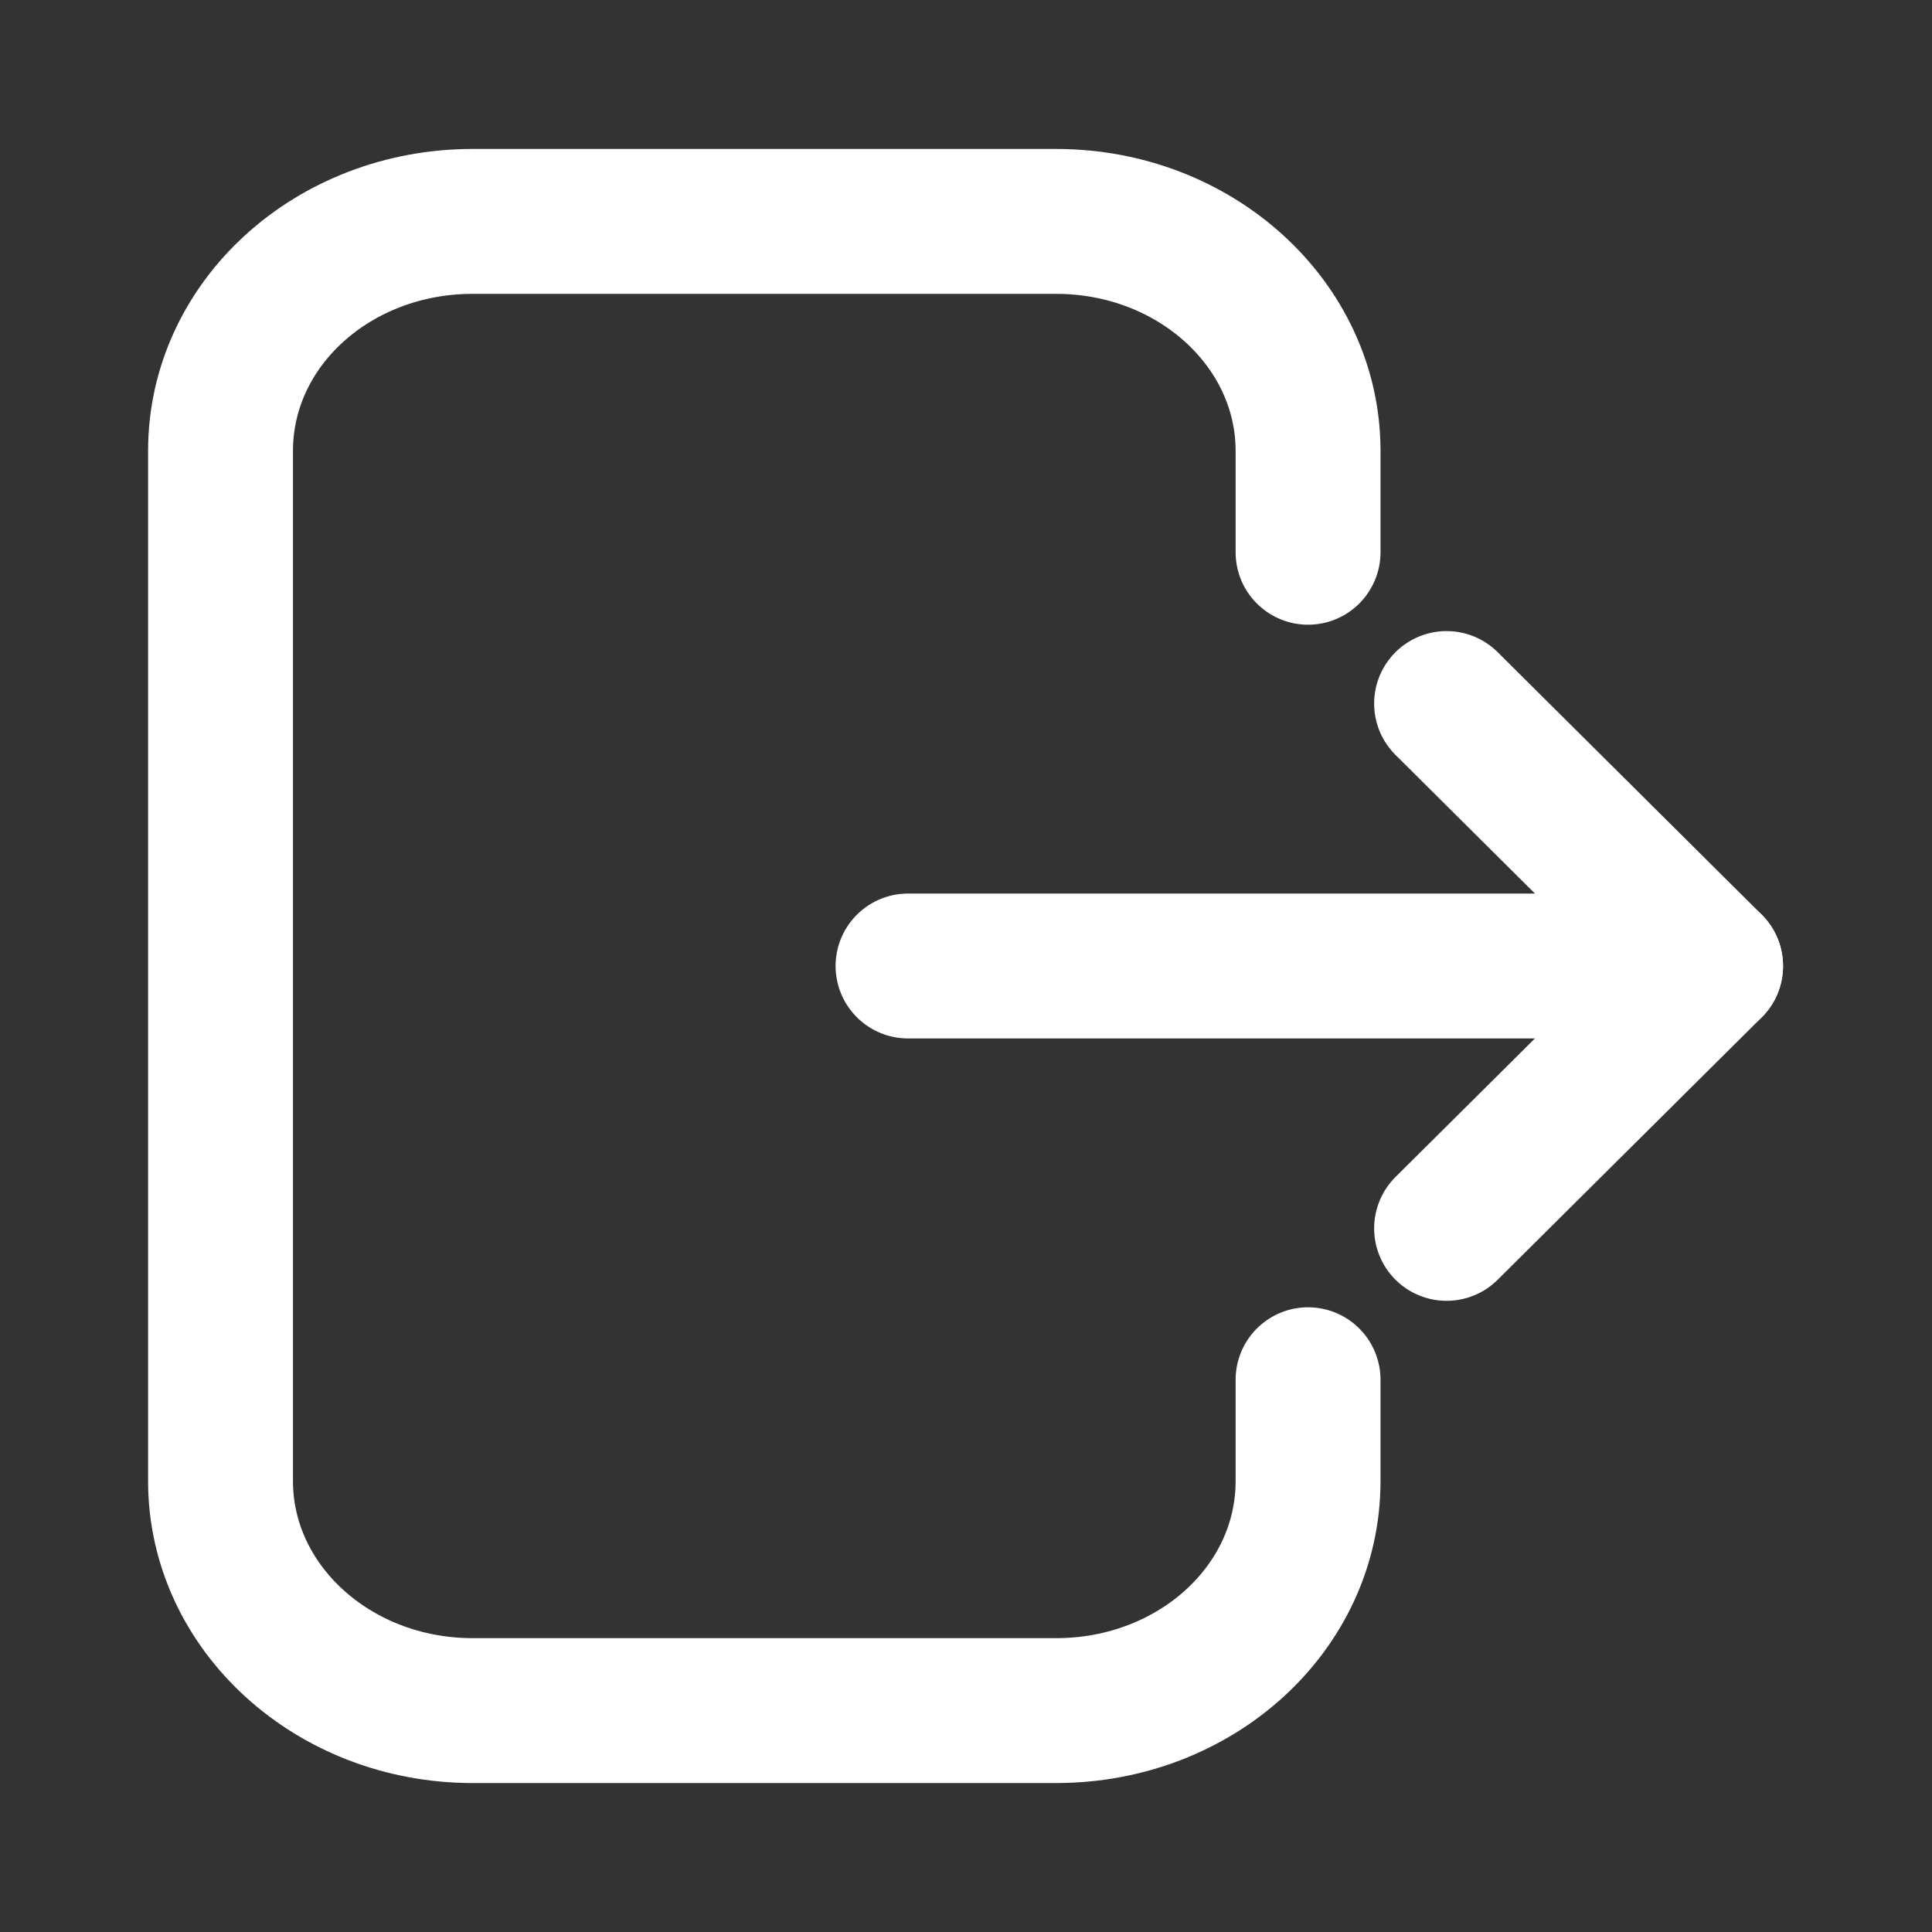 <svg width="20" height="20" viewBox="0 0 20 20" fill="none" xmlns="http://www.w3.org/2000/svg">
<rect x="0" y="0" width="20" height="20" fill="#333333" stroke="none"/>
<path d="M13.541 14.283V15.333C13.541 16.65 12.375 17.708 10.933 17.708H4.892C3.45 17.708 2.283 16.642 2.283 15.333V4.667C2.283 3.35 3.45 2.292 4.892 2.292H10.933C12.375 2.292 13.541 3.358 13.541 4.667V5.717" stroke="white" stroke-width="1.5" stroke-linecap="round" stroke-linejoin="round"/>
<path d="M9.4 10H17.692" stroke="white" stroke-width="1.5" stroke-linecap="round" stroke-linejoin="round"/>
<path d="M17.708 10L14.975 7.283" stroke="white" stroke-width="1.5" stroke-linecap="round" stroke-linejoin="round"/>
<path d="M17.708 10L14.975 12.716" stroke="white" stroke-width="1.5" stroke-linecap="round" stroke-linejoin="round"/>
</svg>
